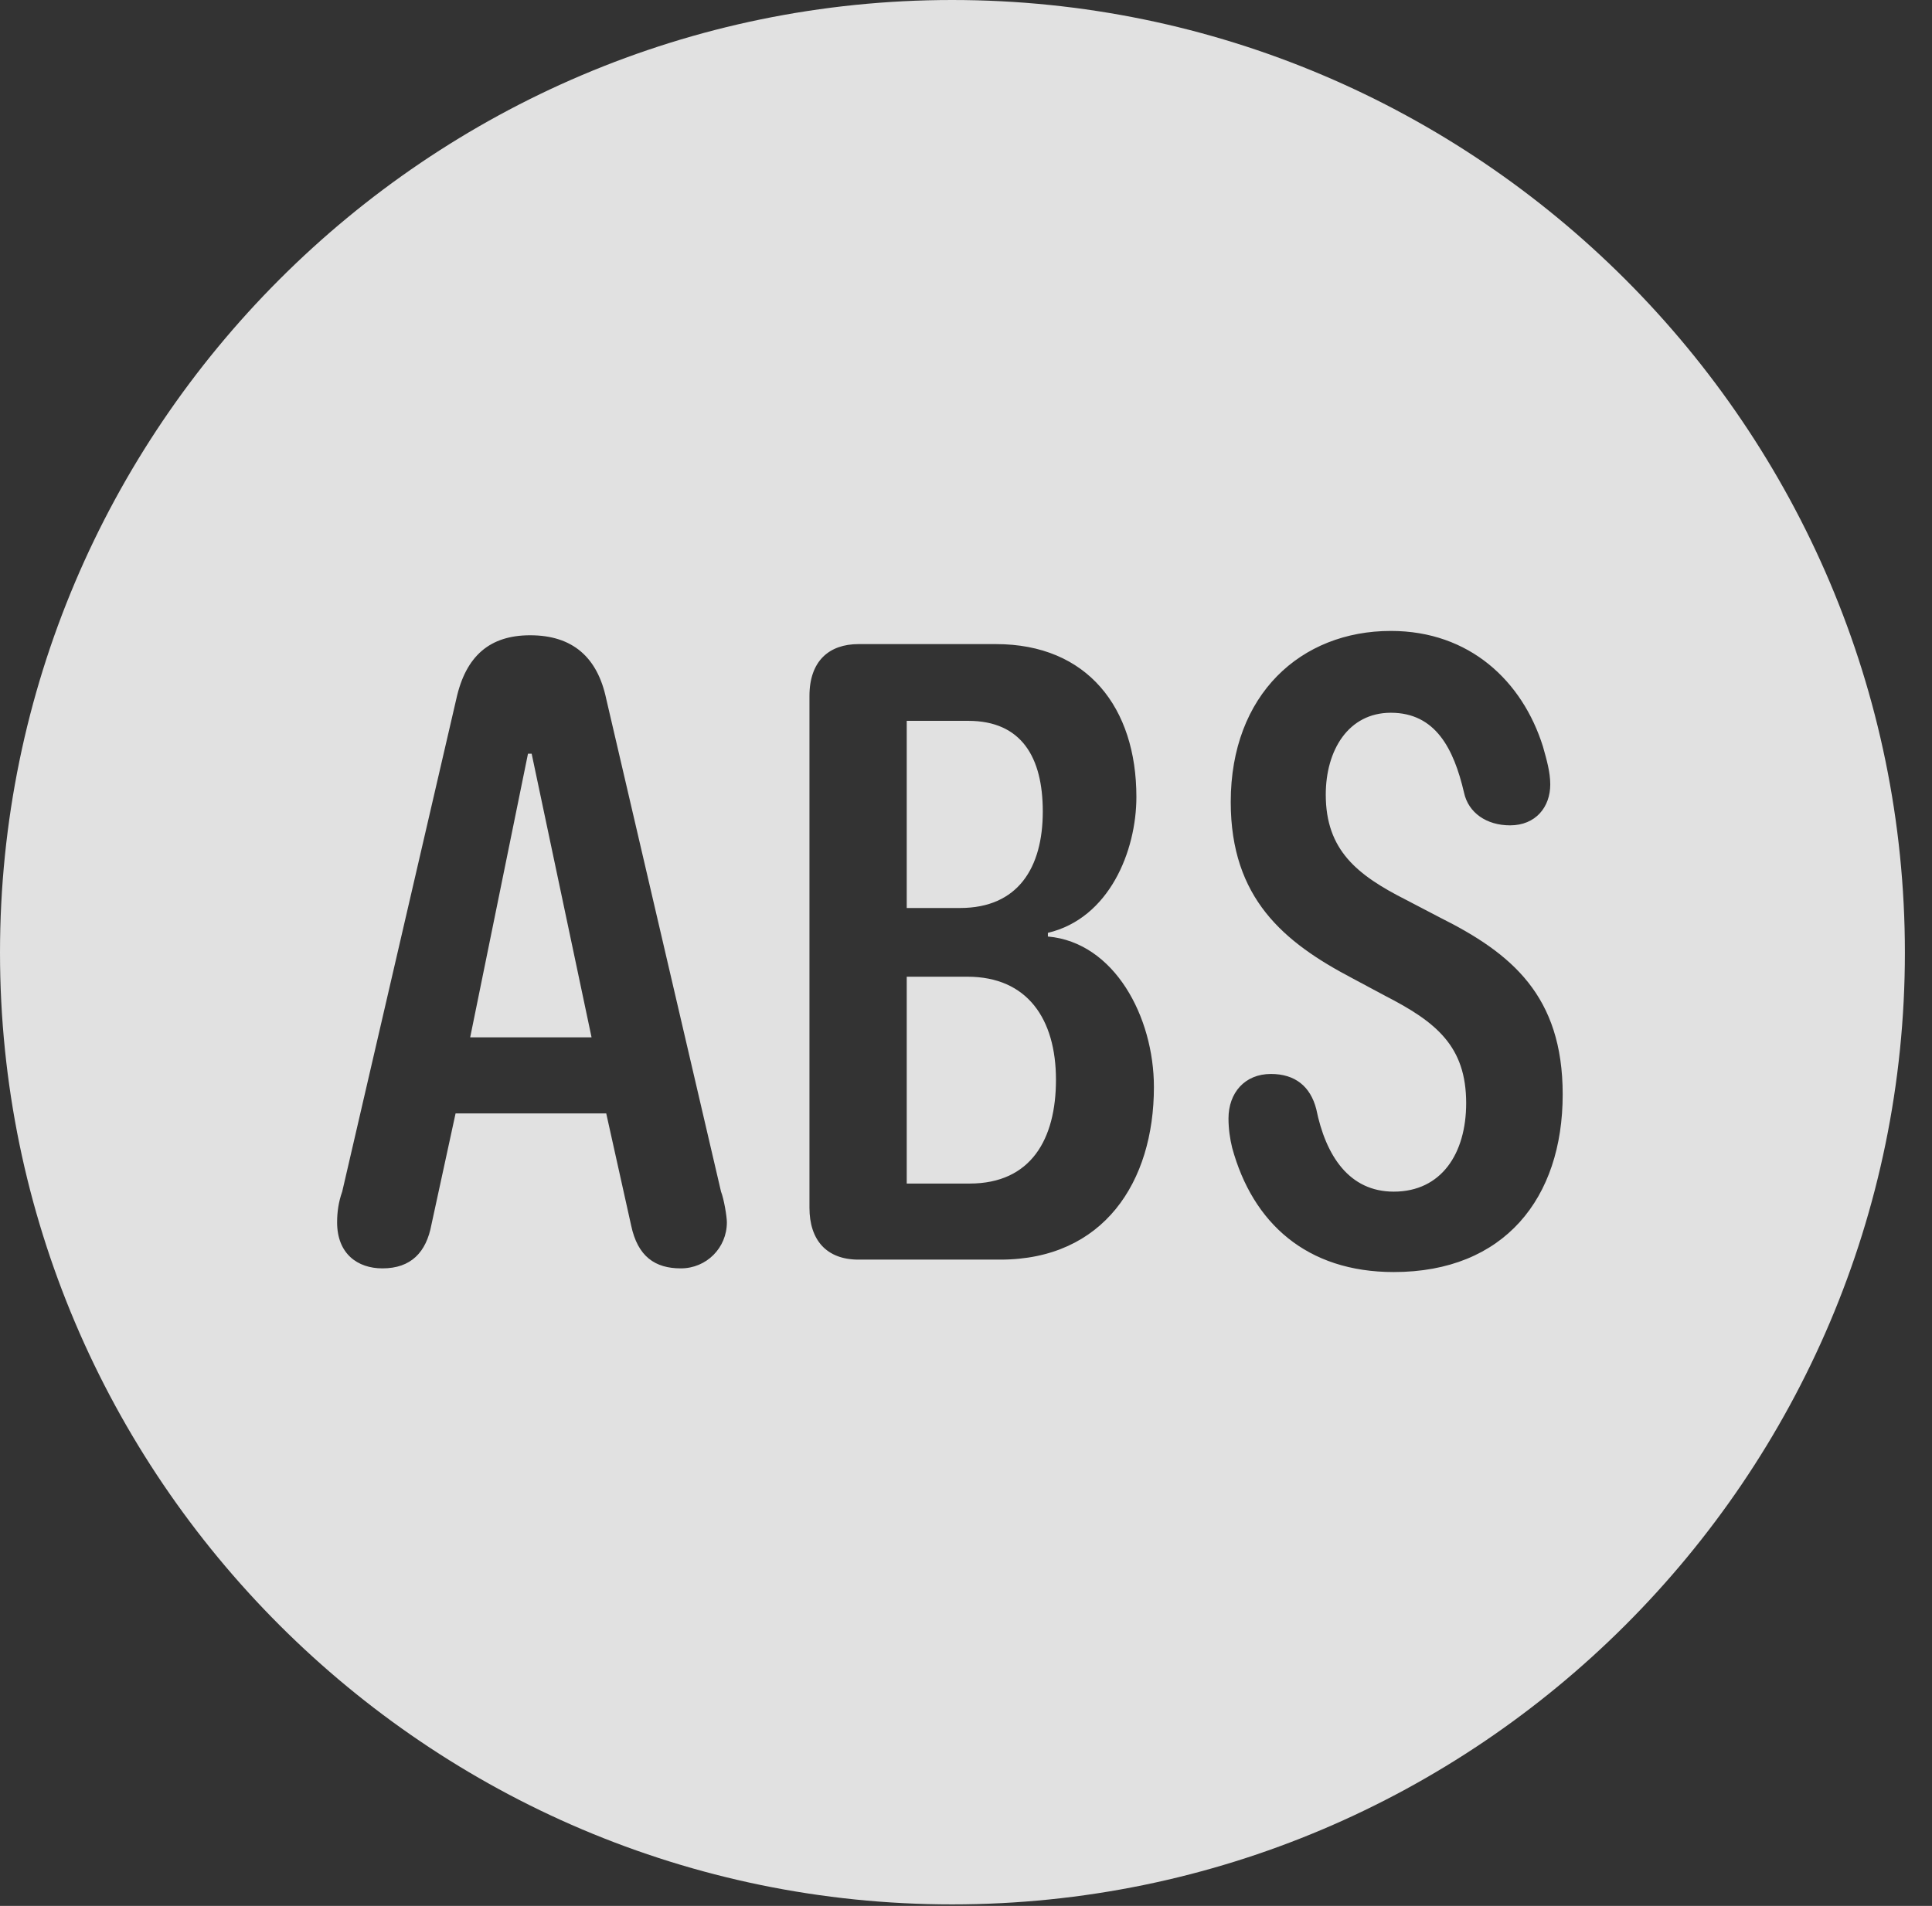 <?xml version="1.0" encoding="UTF-8"?>
<!--Generator: Apple Native CoreSVG 341-->
<!DOCTYPE svg
PUBLIC "-//W3C//DTD SVG 1.1//EN"
       "http://www.w3.org/Graphics/SVG/1.1/DTD/svg11.dtd">
<svg version="1.1" xmlns="http://www.w3.org/2000/svg" xmlns:xlink="http://www.w3.org/1999/xlink" viewBox="0 0 25.801 25.459">
 <rect x="0" y="0" width="25.801" height="25.459" fill="#333333" stroke="none"/>
 <g>
  <rect height="25.459" opacity="0" width="25.801" x="0" y="0"/>
  <path d="M25.439 12.725C25.439 19.727 19.727 25.439 12.715 25.439C5.713 25.439 0 19.727 0 12.725C0 5.713 5.713 0 12.715 0C19.727 0 25.439 5.713 25.439 12.725ZM16.436 10.713C16.436 12.002 17.148 12.588 18.057 13.066L18.496 13.301C19.18 13.652 19.58 13.975 19.58 14.736C19.58 15.41 19.248 15.918 18.613 15.918C18.018 15.918 17.705 15.44 17.578 14.815C17.5 14.512 17.295 14.346 16.973 14.346C16.621 14.346 16.406 14.6 16.406 14.941C16.406 15.078 16.426 15.215 16.455 15.332C16.729 16.338 17.451 16.992 18.613 16.992C20.088 16.992 20.869 16.006 20.869 14.619C20.869 13.301 20.186 12.734 19.229 12.256L18.779 12.021C18.125 11.69 17.705 11.357 17.705 10.615C17.705 10.02 18.008 9.521 18.574 9.521C19.17 9.521 19.414 10 19.551 10.586C19.609 10.859 19.854 11.025 20.166 11.025C20.508 11.025 20.703 10.781 20.703 10.479C20.703 10.312 20.654 10.146 20.605 9.971C20.332 9.102 19.629 8.428 18.574 8.428C17.373 8.428 16.436 9.277 16.436 10.713ZM6.094 9.336L4.57 15.918C4.521 16.055 4.502 16.191 4.502 16.328C4.502 16.748 4.775 16.943 5.107 16.943C5.488 16.943 5.693 16.729 5.762 16.357L6.084 14.873L8.096 14.873L8.428 16.367C8.516 16.787 8.75 16.943 9.092 16.943C9.434 16.943 9.707 16.67 9.707 16.328C9.707 16.25 9.668 16.016 9.629 15.918L8.096 9.336C7.979 8.779 7.646 8.486 7.08 8.486C6.543 8.486 6.221 8.76 6.094 9.336ZM11.465 8.604C11.074 8.604 10.81 8.828 10.81 9.297L10.81 16.133C10.81 16.562 11.035 16.826 11.465 16.826L13.359 16.826C14.736 16.826 15.41 15.791 15.41 14.521C15.41 13.584 14.883 12.588 13.994 12.51L13.994 12.461C14.815 12.266 15.176 11.367 15.176 10.645C15.176 9.453 14.521 8.604 13.301 8.604ZM14.102 14.424C14.102 15.215 13.77 15.81 12.949 15.81L12.109 15.81L12.109 13.047L12.92 13.047C13.721 13.047 14.102 13.613 14.102 14.424ZM7.9 13.857L6.279 13.857L7.051 10.068L7.1 10.068ZM13.926 10.84C13.926 11.592 13.594 12.129 12.822 12.129L12.109 12.129L12.109 9.629L12.93 9.629C13.643 9.629 13.926 10.117 13.926 10.84Z" fill="white" fill-opacity="0.85"/>
 </g>
</svg>
